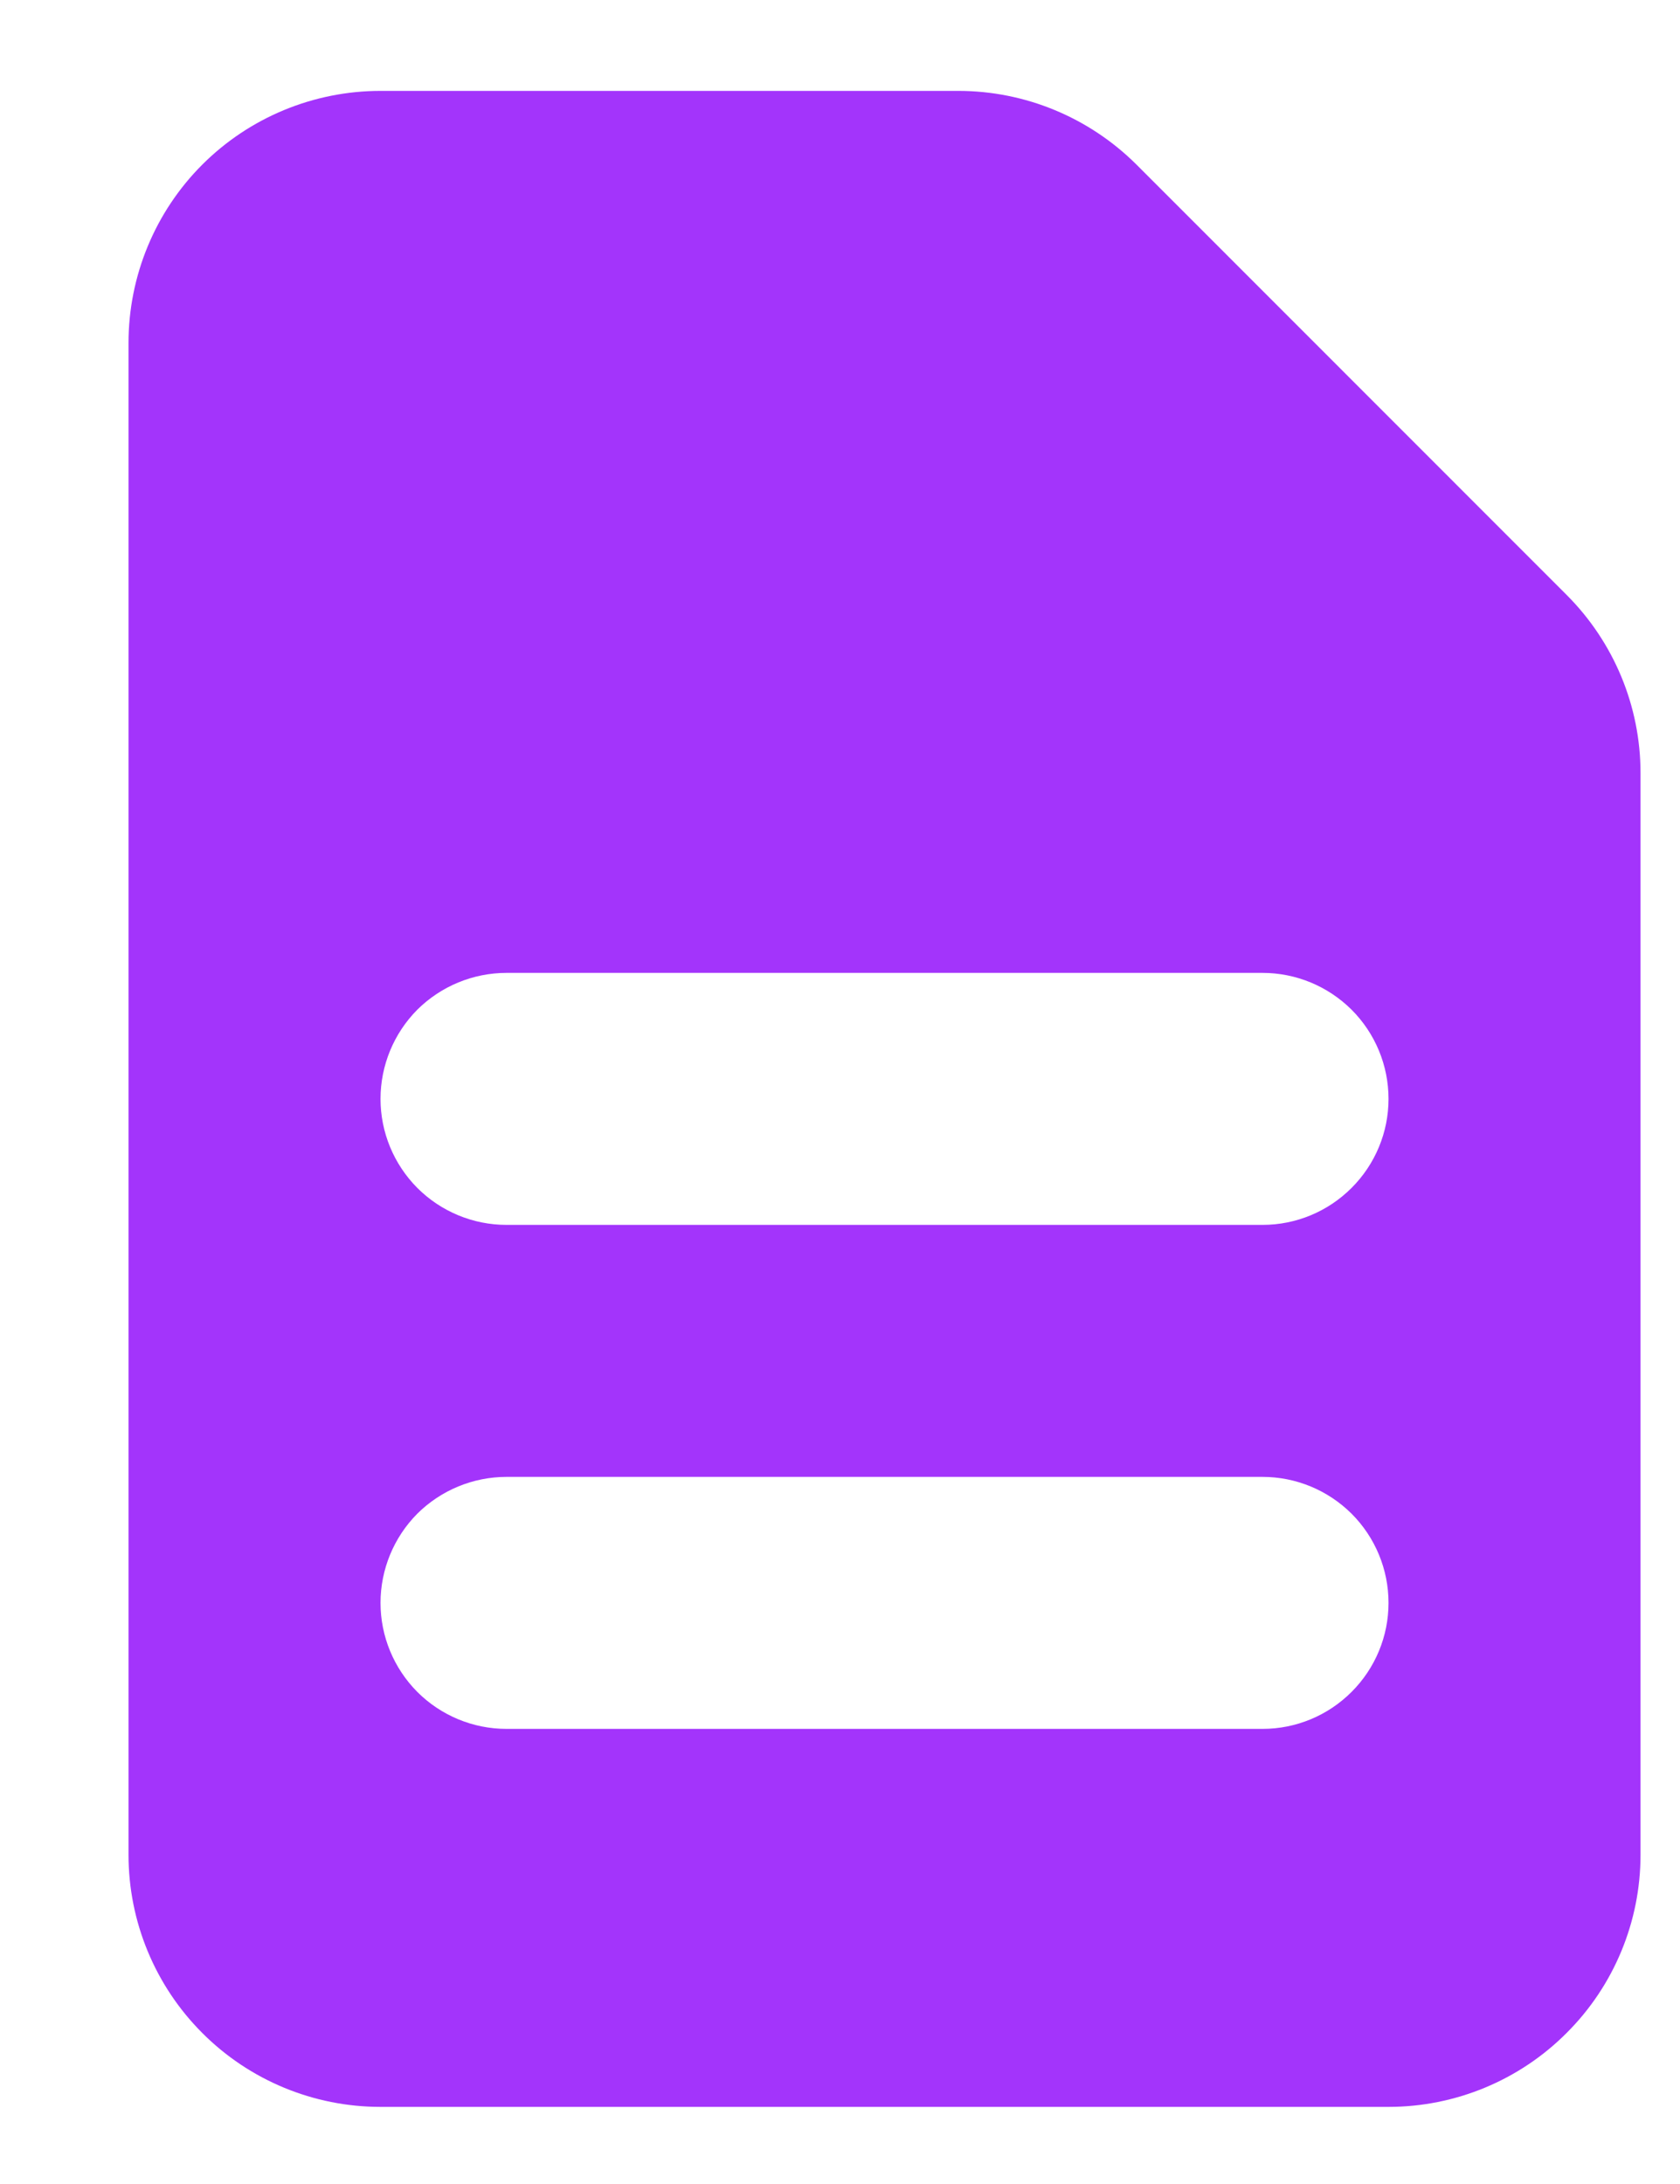 <svg xmlns="http://www.w3.org/2000/svg" width="10" height="13" fill="none" viewBox="0 0 10 13"><path fill="#A334FB" fill-rule="evenodd" d="M0.765 2.041C0.765 1.643 0.923 1.261 1.204 0.98C1.485 0.699 1.867 0.541 2.265 0.541H5.704C6.102 0.541 6.483 0.699 6.765 0.98L9.325 3.541C9.606 3.822 9.765 4.203 9.765 4.601V11.041C9.765 11.438 9.607 11.82 9.325 12.101C9.044 12.383 8.662 12.541 8.265 12.541H2.265C1.867 12.541 1.485 12.383 1.204 12.101C0.923 11.82 0.765 11.438 0.765 11.041V2.041ZM2.265 6.541C2.265 6.342 2.344 6.151 2.484 6.01C2.625 5.87 2.816 5.791 3.015 5.791H7.515C7.714 5.791 7.904 5.87 8.045 6.01C8.186 6.151 8.265 6.342 8.265 6.541C8.265 6.74 8.186 6.93 8.045 7.071C7.904 7.212 7.714 7.291 7.515 7.291H3.015C2.816 7.291 2.625 7.212 2.484 7.071C2.344 6.93 2.265 6.74 2.265 6.541ZM3.015 8.791C2.816 8.791 2.625 8.87 2.484 9.01C2.344 9.151 2.265 9.342 2.265 9.541C2.265 9.74 2.344 9.93 2.484 10.071C2.625 10.212 2.816 10.291 3.015 10.291H7.515C7.714 10.291 7.904 10.212 8.045 10.071C8.186 9.93 8.265 9.74 8.265 9.541C8.265 9.342 8.186 9.151 8.045 9.01C7.904 8.87 7.714 8.791 7.515 8.791H3.015Z" clip-rule="evenodd"/></svg>
